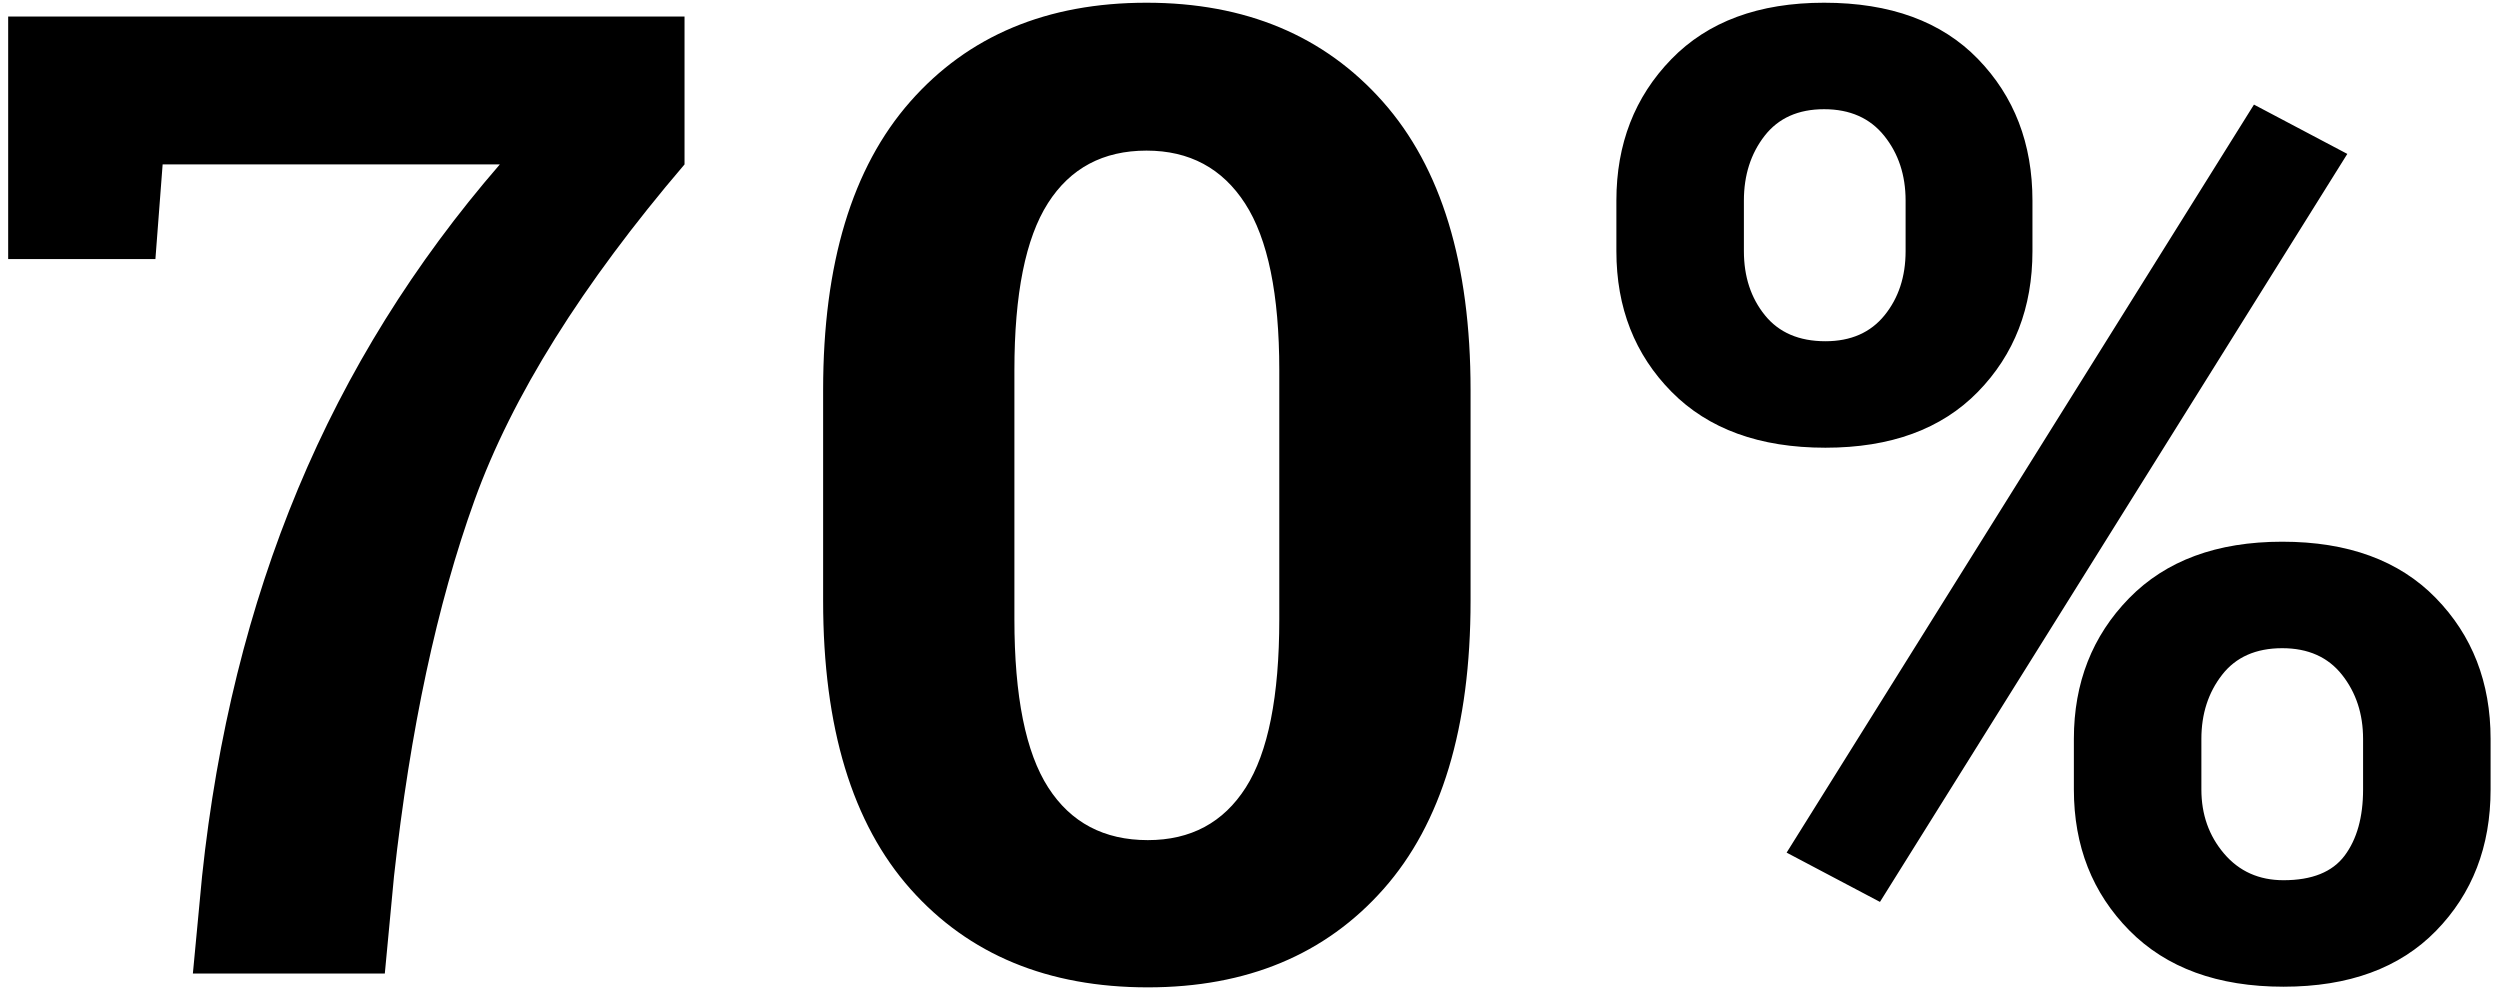 <svg xmlns="http://www.w3.org/2000/svg" width="208" height="83" viewBox="0 0 208 83">
  <path fill-rule="evenodd" d="M252.953,2801.68 C244.422,2811.669 238.598,2820.984 235.48,2829.625 C232.363,2838.266 230.13,2848.693 228.781,2860.906 L228.016,2869 L212.047,2869 L212.812,2860.906 C214.052,2849.203 216.714,2838.457 220.797,2828.668 C224.88,2818.879 230.477,2809.883 237.586,2801.68 L209.531,2801.68 L208.93,2809.555 L196.68,2809.555 L196.68,2789.375 L252.953,2789.375 L252.953,2801.68 Z M318.351,2837.992 C318.351,2848.529 315.936,2856.522 311.105,2861.973 C306.274,2867.423 299.739,2870.148 291.499,2870.148 C283.187,2870.148 276.606,2867.423 271.757,2861.973 C266.908,2856.522 264.484,2848.529 264.484,2837.992 L264.484,2820.438 C264.484,2809.937 266.899,2801.944 271.73,2796.457 C276.561,2790.97 283.114,2788.227 291.39,2788.227 C299.63,2788.227 306.183,2790.97 311.05,2796.457 C315.917,2801.944 318.351,2809.937 318.351,2820.438 L318.351,2837.992 Z M302.437,2818.797 C302.437,2812.49 301.489,2807.869 299.593,2804.934 C297.697,2801.999 294.963,2800.531 291.39,2800.531 C287.781,2800.531 285.046,2801.99 283.187,2804.906 C281.327,2807.823 280.398,2812.453 280.398,2818.797 L280.398,2839.523 C280.398,2845.94 281.337,2850.607 283.214,2853.523 C285.092,2856.44 287.854,2857.898 291.499,2857.898 C295.072,2857.898 297.788,2856.44 299.648,2853.523 C301.507,2850.607 302.437,2845.94 302.437,2839.523 L302.437,2818.797 Z M330.483,2804.688 C330.483,2799.984 332.005,2796.065 335.05,2792.93 C338.094,2789.794 342.332,2788.227 347.764,2788.227 C353.27,2788.227 357.535,2789.785 360.561,2792.902 C363.587,2796.02 365.1,2799.948 365.1,2804.688 L365.1,2808.898 C365.1,2813.602 363.587,2817.503 360.561,2820.602 C357.535,2823.701 353.306,2825.25 347.874,2825.25 C342.405,2825.25 338.139,2823.701 335.077,2820.602 C332.014,2817.503 330.483,2813.602 330.483,2808.898 L330.483,2804.688 Z M341.092,2808.898 C341.092,2811.013 341.676,2812.79 342.842,2814.23 C344.009,2815.671 345.686,2816.391 347.874,2816.391 C349.988,2816.391 351.629,2815.671 352.796,2814.23 C353.962,2812.79 354.546,2811.013 354.546,2808.898 L354.546,2804.688 C354.546,2802.573 353.953,2800.777 352.768,2799.301 C351.583,2797.824 349.915,2797.086 347.764,2797.086 C345.613,2797.086 343.964,2797.824 342.815,2799.301 C341.667,2800.777 341.092,2802.573 341.092,2804.688 L341.092,2808.898 Z M368.546,2849.477 C368.546,2844.81 370.077,2840.909 373.139,2837.773 C376.202,2834.638 380.449,2833.07 385.882,2833.07 C391.35,2833.07 395.607,2834.629 398.651,2837.746 C401.695,2840.863 403.217,2844.773 403.217,2849.477 L403.217,2853.688 C403.217,2858.427 401.704,2862.346 398.678,2865.445 C395.652,2868.544 391.423,2870.094 385.991,2870.094 C380.522,2870.094 376.247,2868.535 373.167,2865.418 C370.086,2862.301 368.546,2858.391 368.546,2853.688 L368.546,2849.477 Z M379.155,2853.688 C379.155,2855.766 379.784,2857.543 381.042,2859.02 C382.3,2860.496 383.949,2861.234 385.991,2861.234 C388.361,2861.234 390.056,2860.551 391.077,2859.184 C392.098,2857.816 392.608,2855.984 392.608,2853.688 L392.608,2849.477 C392.608,2847.398 392.025,2845.621 390.858,2844.145 C389.691,2842.668 388.033,2841.93 385.882,2841.93 C383.694,2841.93 382.026,2842.668 380.878,2844.145 C379.729,2845.621 379.155,2847.398 379.155,2849.477 L379.155,2853.688 Z M352.413,2863.039 L344.647,2858.938 L383.53,2796.703 L391.296,2800.805 L352.413,2863.039 Z" transform="translate(-196 -2788)"/>
</svg>
